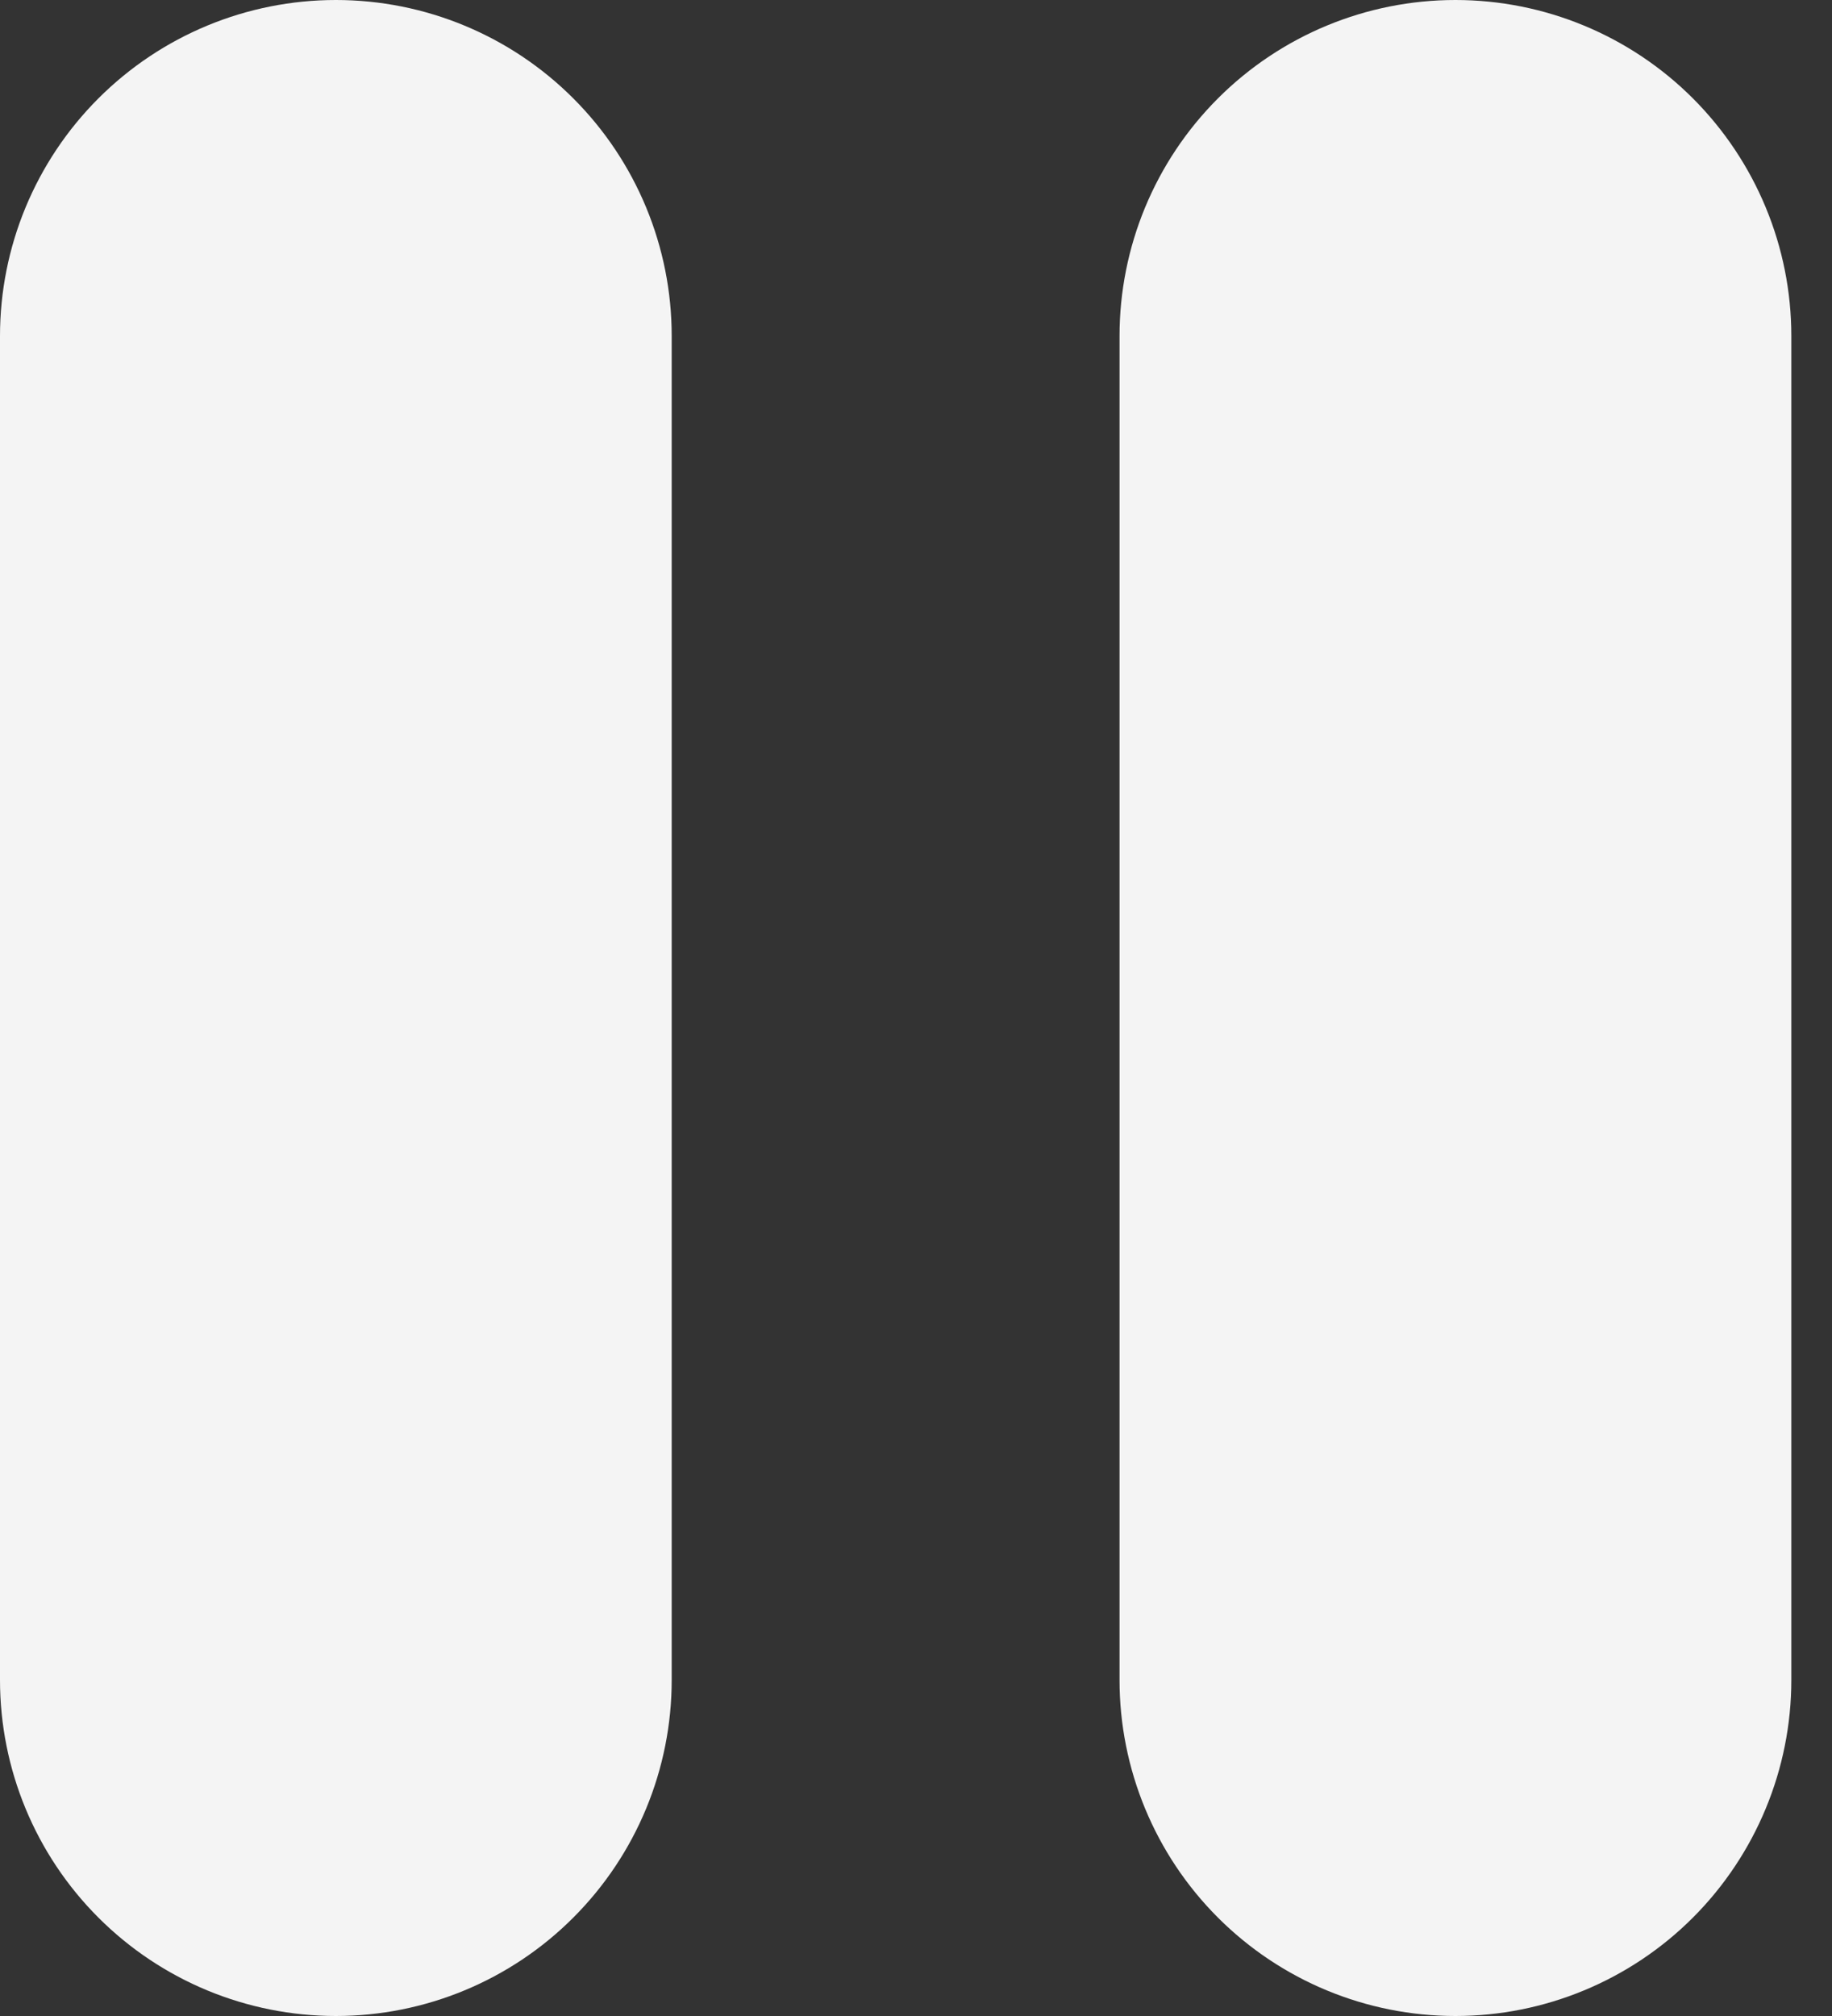 <svg width="20" height="22" viewBox="0 0 20 22" fill="none" xmlns="http://www.w3.org/2000/svg">
<rect x="0" y="0" width="20" height="22" fill="#333333" stroke="none"/>
<path d="M3.667 0C4.639 0 5.572 0.386 6.259 1.074C6.947 1.762 7.333 2.694 7.333 3.667V18.333C7.333 19.306 6.947 20.238 6.259 20.926C5.572 21.614 4.639 22 3.667 22C2.694 22 1.762 21.614 1.074 20.926C0.386 20.238 2.04931e-08 19.306 0 18.333V3.667C0 2.694 0.386 1.762 1.074 1.074C1.762 0.386 2.694 0 3.667 0ZM15.889 0C16.861 0 17.794 0.386 18.482 1.074C19.169 1.762 19.556 2.694 19.556 3.667V18.333C19.556 19.306 19.169 20.238 18.482 20.926C17.794 21.614 16.861 22 15.889 22C14.916 22 13.984 21.614 13.296 20.926C12.608 20.238 12.222 19.306 12.222 18.333V3.667C12.222 2.694 12.608 1.762 13.296 1.074C13.984 0.386 14.916 0 15.889 0Z" fill="#f4f4f4"/>
</svg>
